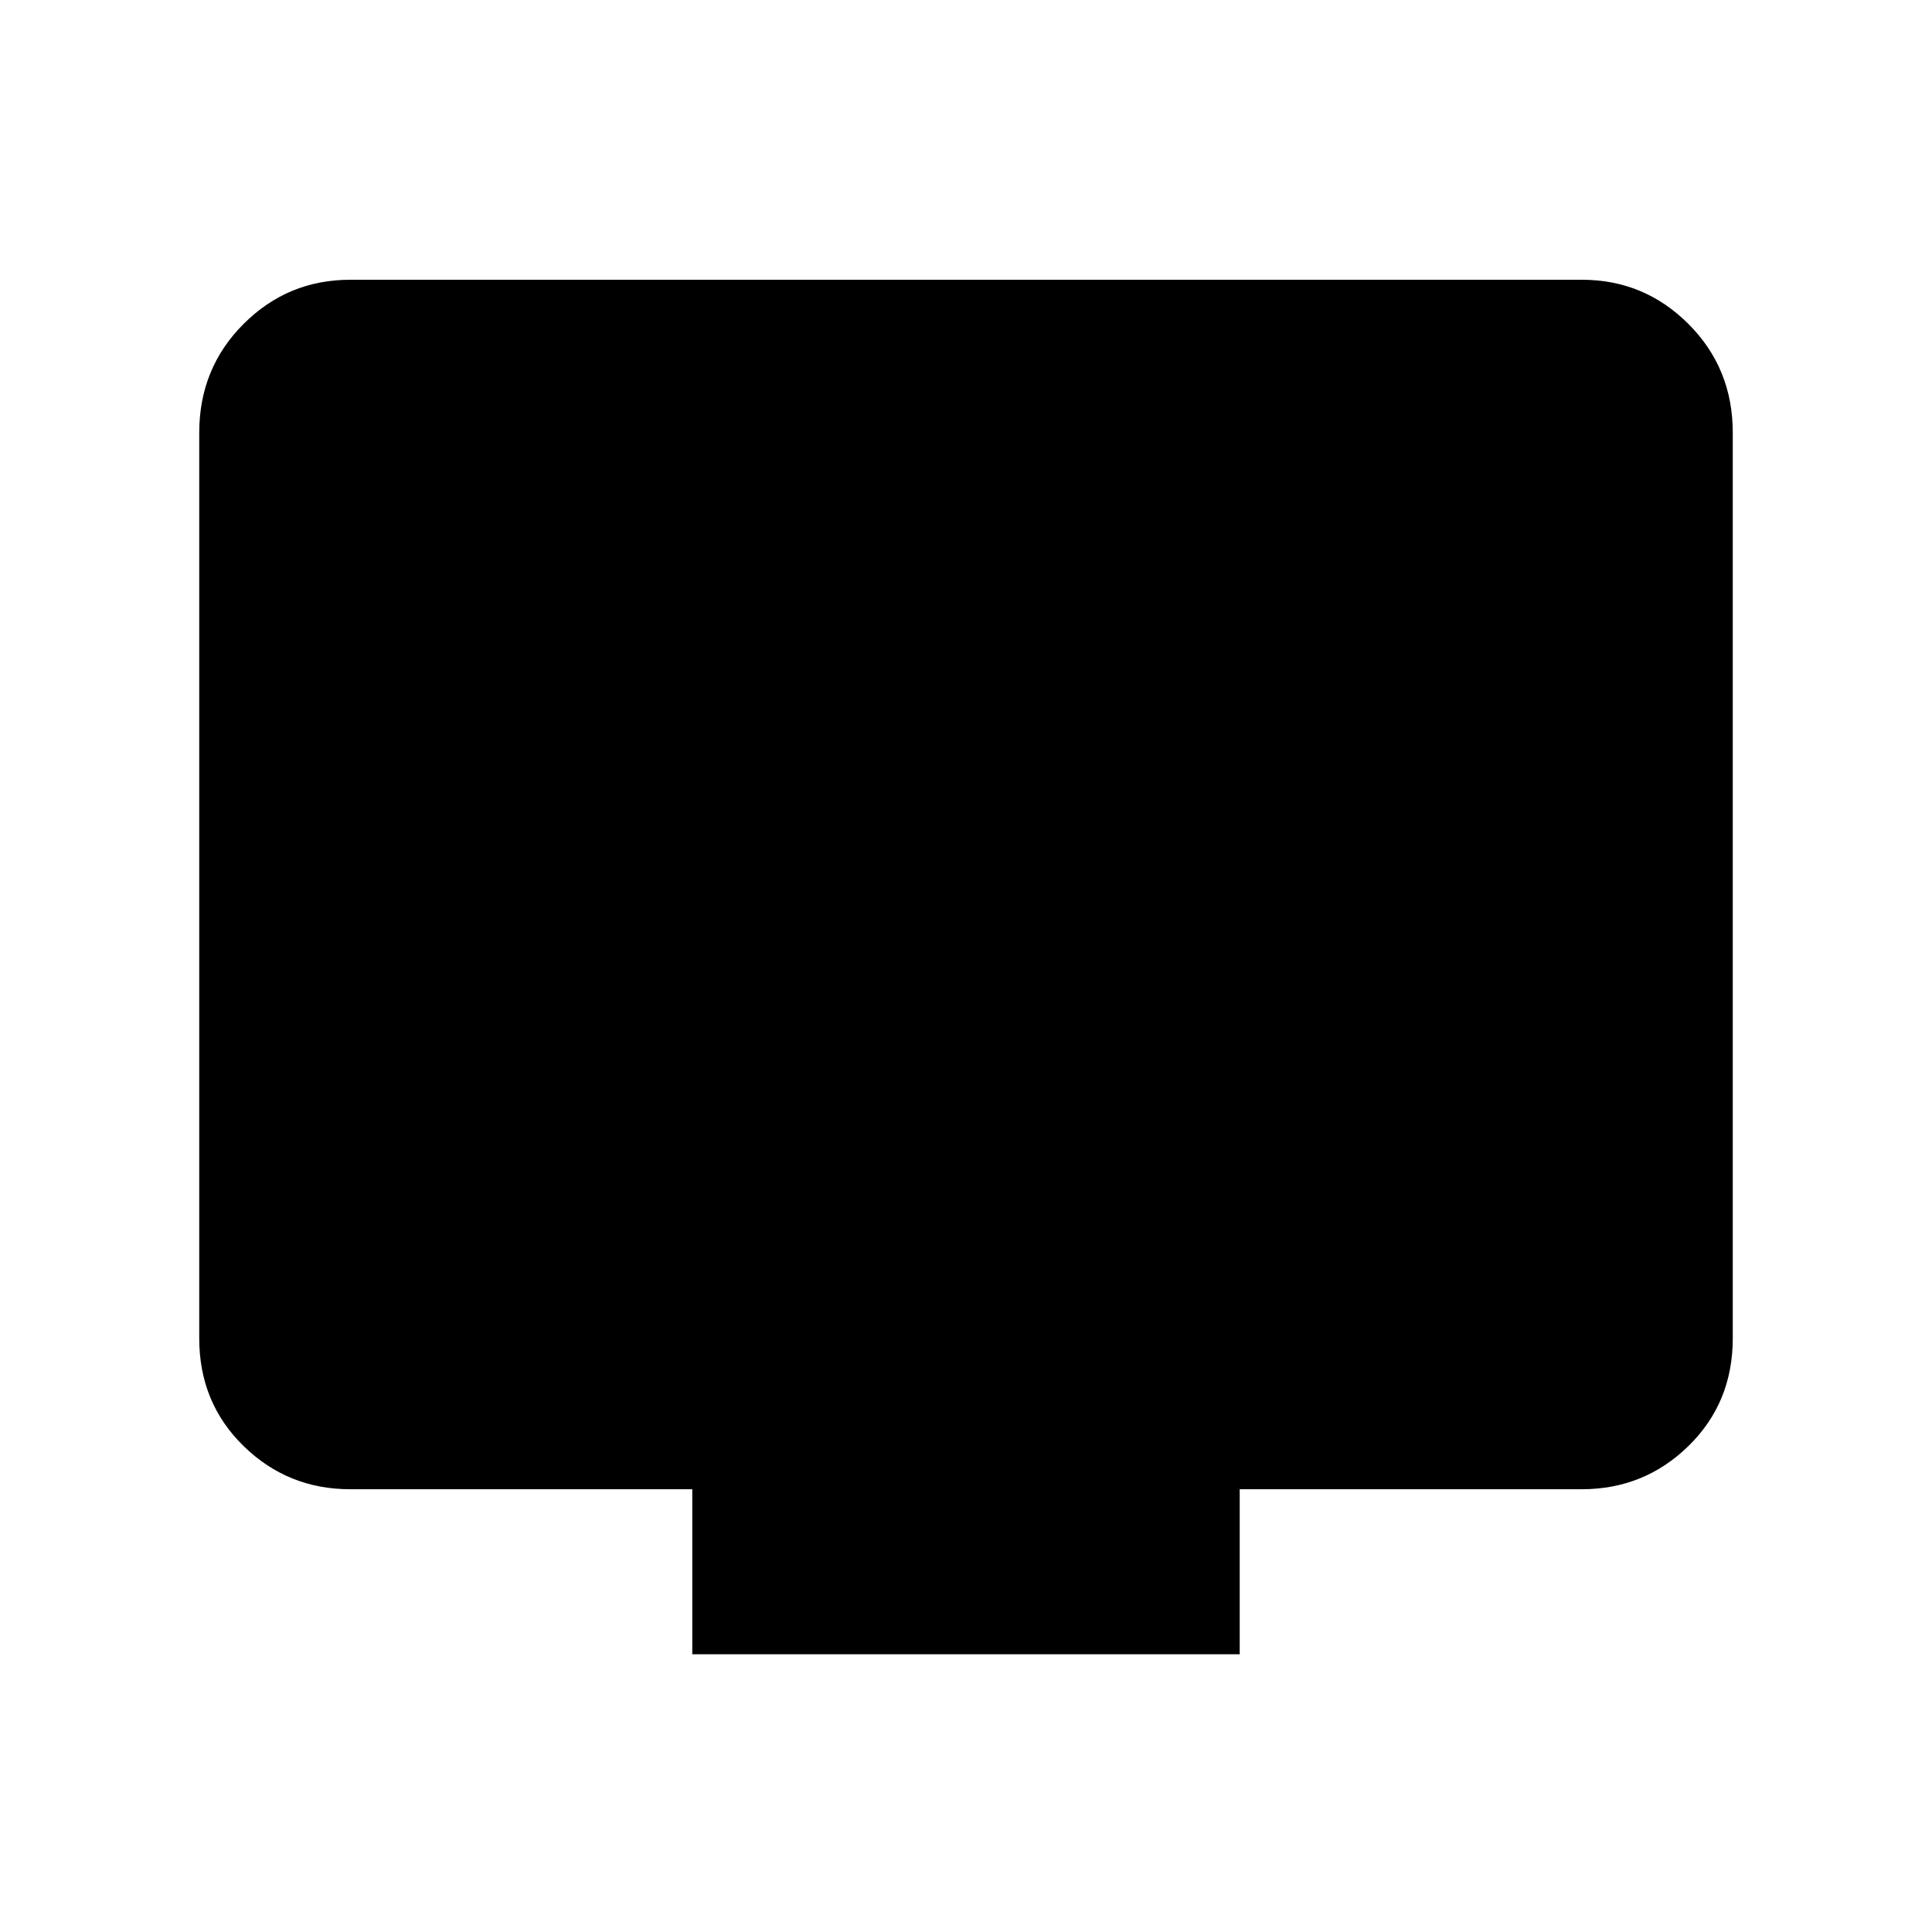 <svg xmlns="http://www.w3.org/2000/svg" height="40" width="40"><path d="M14.333 34.25V30.833H7.25Q5.958 30.833 5.042 29.938Q4.125 29.042 4.125 27.708V8.958Q4.125 7.625 5.042 6.708Q5.958 5.792 7.25 5.792H32.75Q34.042 5.792 34.958 6.708Q35.875 7.625 35.875 8.958V27.708Q35.875 29.042 34.958 29.938Q34.042 30.833 32.75 30.833H25.667V34.25Z"/></svg>